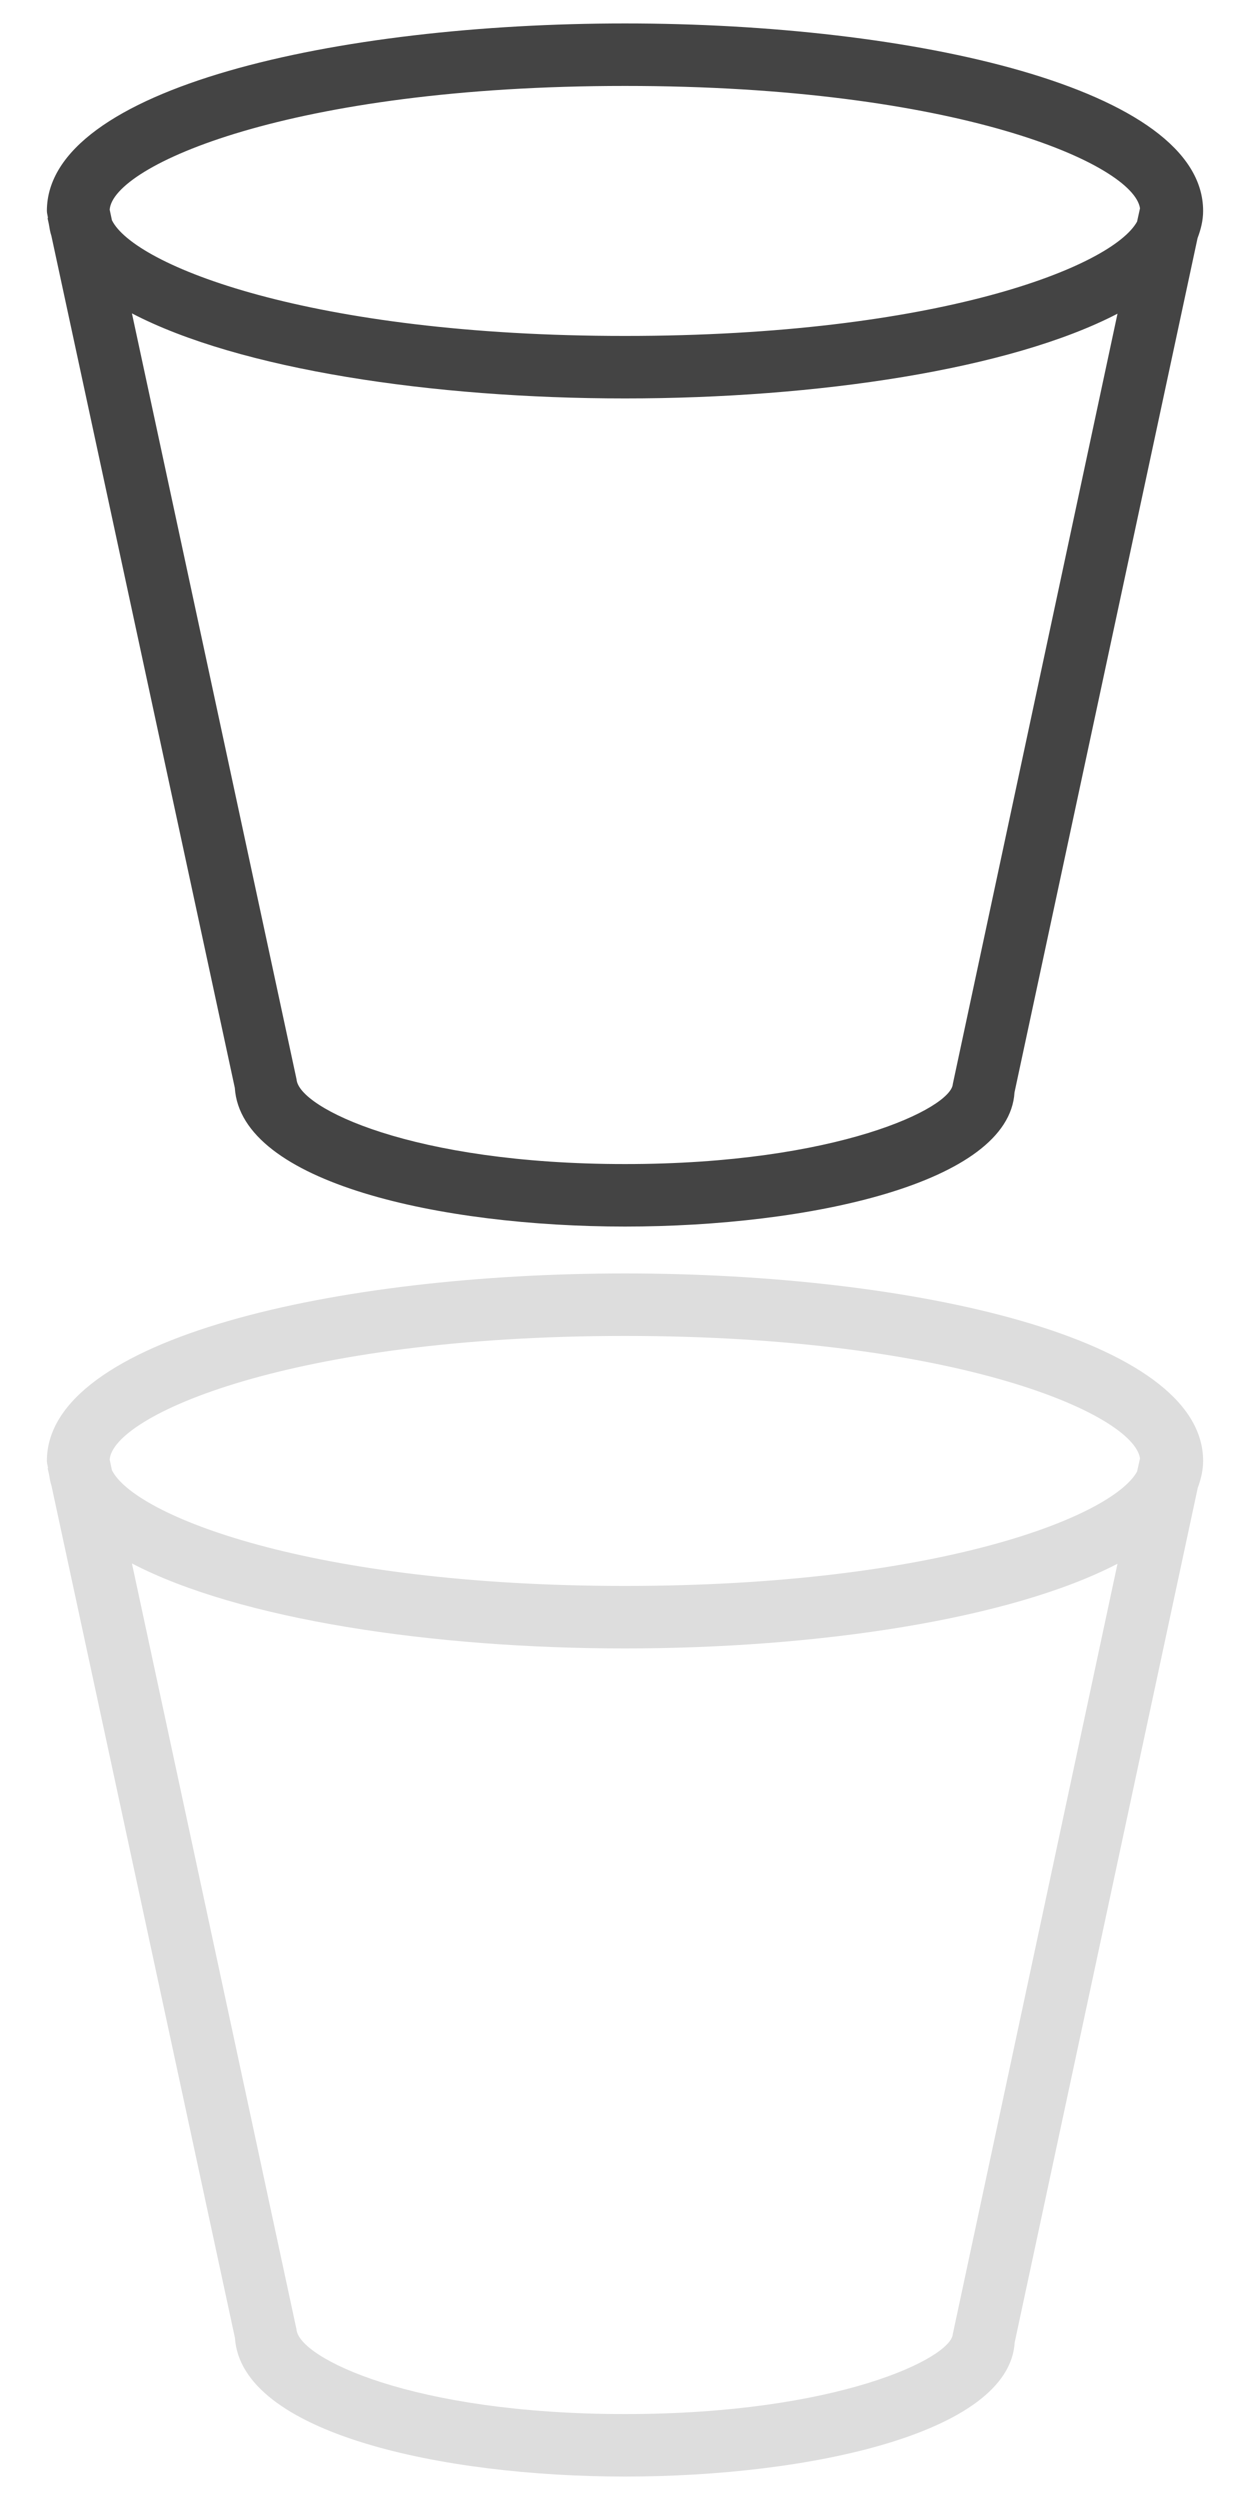<?xml version="1.0" encoding="utf-8"?>
<!-- Generator: Adobe Illustrator 16.0.3, SVG Export Plug-In . SVG Version: 6.00 Build 0)  -->
<!DOCTYPE svg PUBLIC "-//W3C//DTD SVG 1.1//EN" "http://www.w3.org/Graphics/SVG/1.1/DTD/svg11.dtd">
<svg version="1.1" id="레이어_1" xmlns="http://www.w3.org/2000/svg" xmlns:xlink="http://www.w3.org/1999/xlink" x="0px"
	 y="0px" width="20px" height="40px" viewBox="9.5 -9.5 20 40" enable-background="new 9.5 -9.5 20 40" xml:space="preserve">
<path fill="#444444" d="M28.75-6.125c0-1.97-4.652-3-9.25-3c-4.597,0-9.25,1.03-9.25,3c0,0.04,0.014,0.076,0.017,0.115l-0.006,0.001
	l0.02,0.092c0.011,0.064,0.02,0.128,0.041,0.19l2.935,13.633c0.098,1.523,3.305,2.219,6.243,2.219c2.938,0,6.145-0.693,6.232-2.146
	L28.661-5.69C28.714-5.83,28.75-5.974,28.75-6.125z M19.5-8.125c5.314,0,8.135,1.252,8.24,1.958l-0.047,0.213
	c-0.398,0.72-3.191,1.829-8.193,1.829c-5.051,0-7.854-1.132-8.209-1.851l-0.036-0.169C11.305-6.847,14.132-8.125,19.5-8.125z
	 M24.745,7.844c-0.024,0.383-1.839,1.281-5.245,1.281c-3.406,0-5.221-0.898-5.255-1.355L11.611-4.486
	c1.714,0.896,4.811,1.361,7.889,1.361c3.072,0,6.163-0.463,7.88-1.356L24.745,7.844z"/>
<path fill="#DDDDDD" d="M28.75,13.875c0-1.97-4.652-3-9.25-3s-9.25,1.03-9.25,3c0,0.041,0.014,0.076,0.018,0.115l-0.006,0.002
	l0.021,0.092c0.011,0.063,0.02,0.127,0.041,0.189l2.935,13.633c0.1,1.523,3.307,2.219,6.243,2.219c2.938,0,6.146-0.693,6.233-2.146
	l2.928-13.669C28.714,14.17,28.75,14.026,28.75,13.875z M19.5,11.875c5.314,0,8.135,1.252,8.24,1.959l-0.047,0.211
	c-0.398,0.721-3.191,1.83-8.193,1.83c-5.051,0-7.854-1.133-8.209-1.852l-0.036-0.169C11.305,13.153,14.132,11.875,19.5,11.875z
	 M24.745,27.844c-0.024,0.383-1.839,1.281-5.245,1.281s-5.221-0.898-5.256-1.355l-2.633-12.255c1.715,0.896,4.811,1.36,7.889,1.36
	c3.072,0,6.163-0.463,7.88-1.355L24.745,27.844z"/>
</svg>
